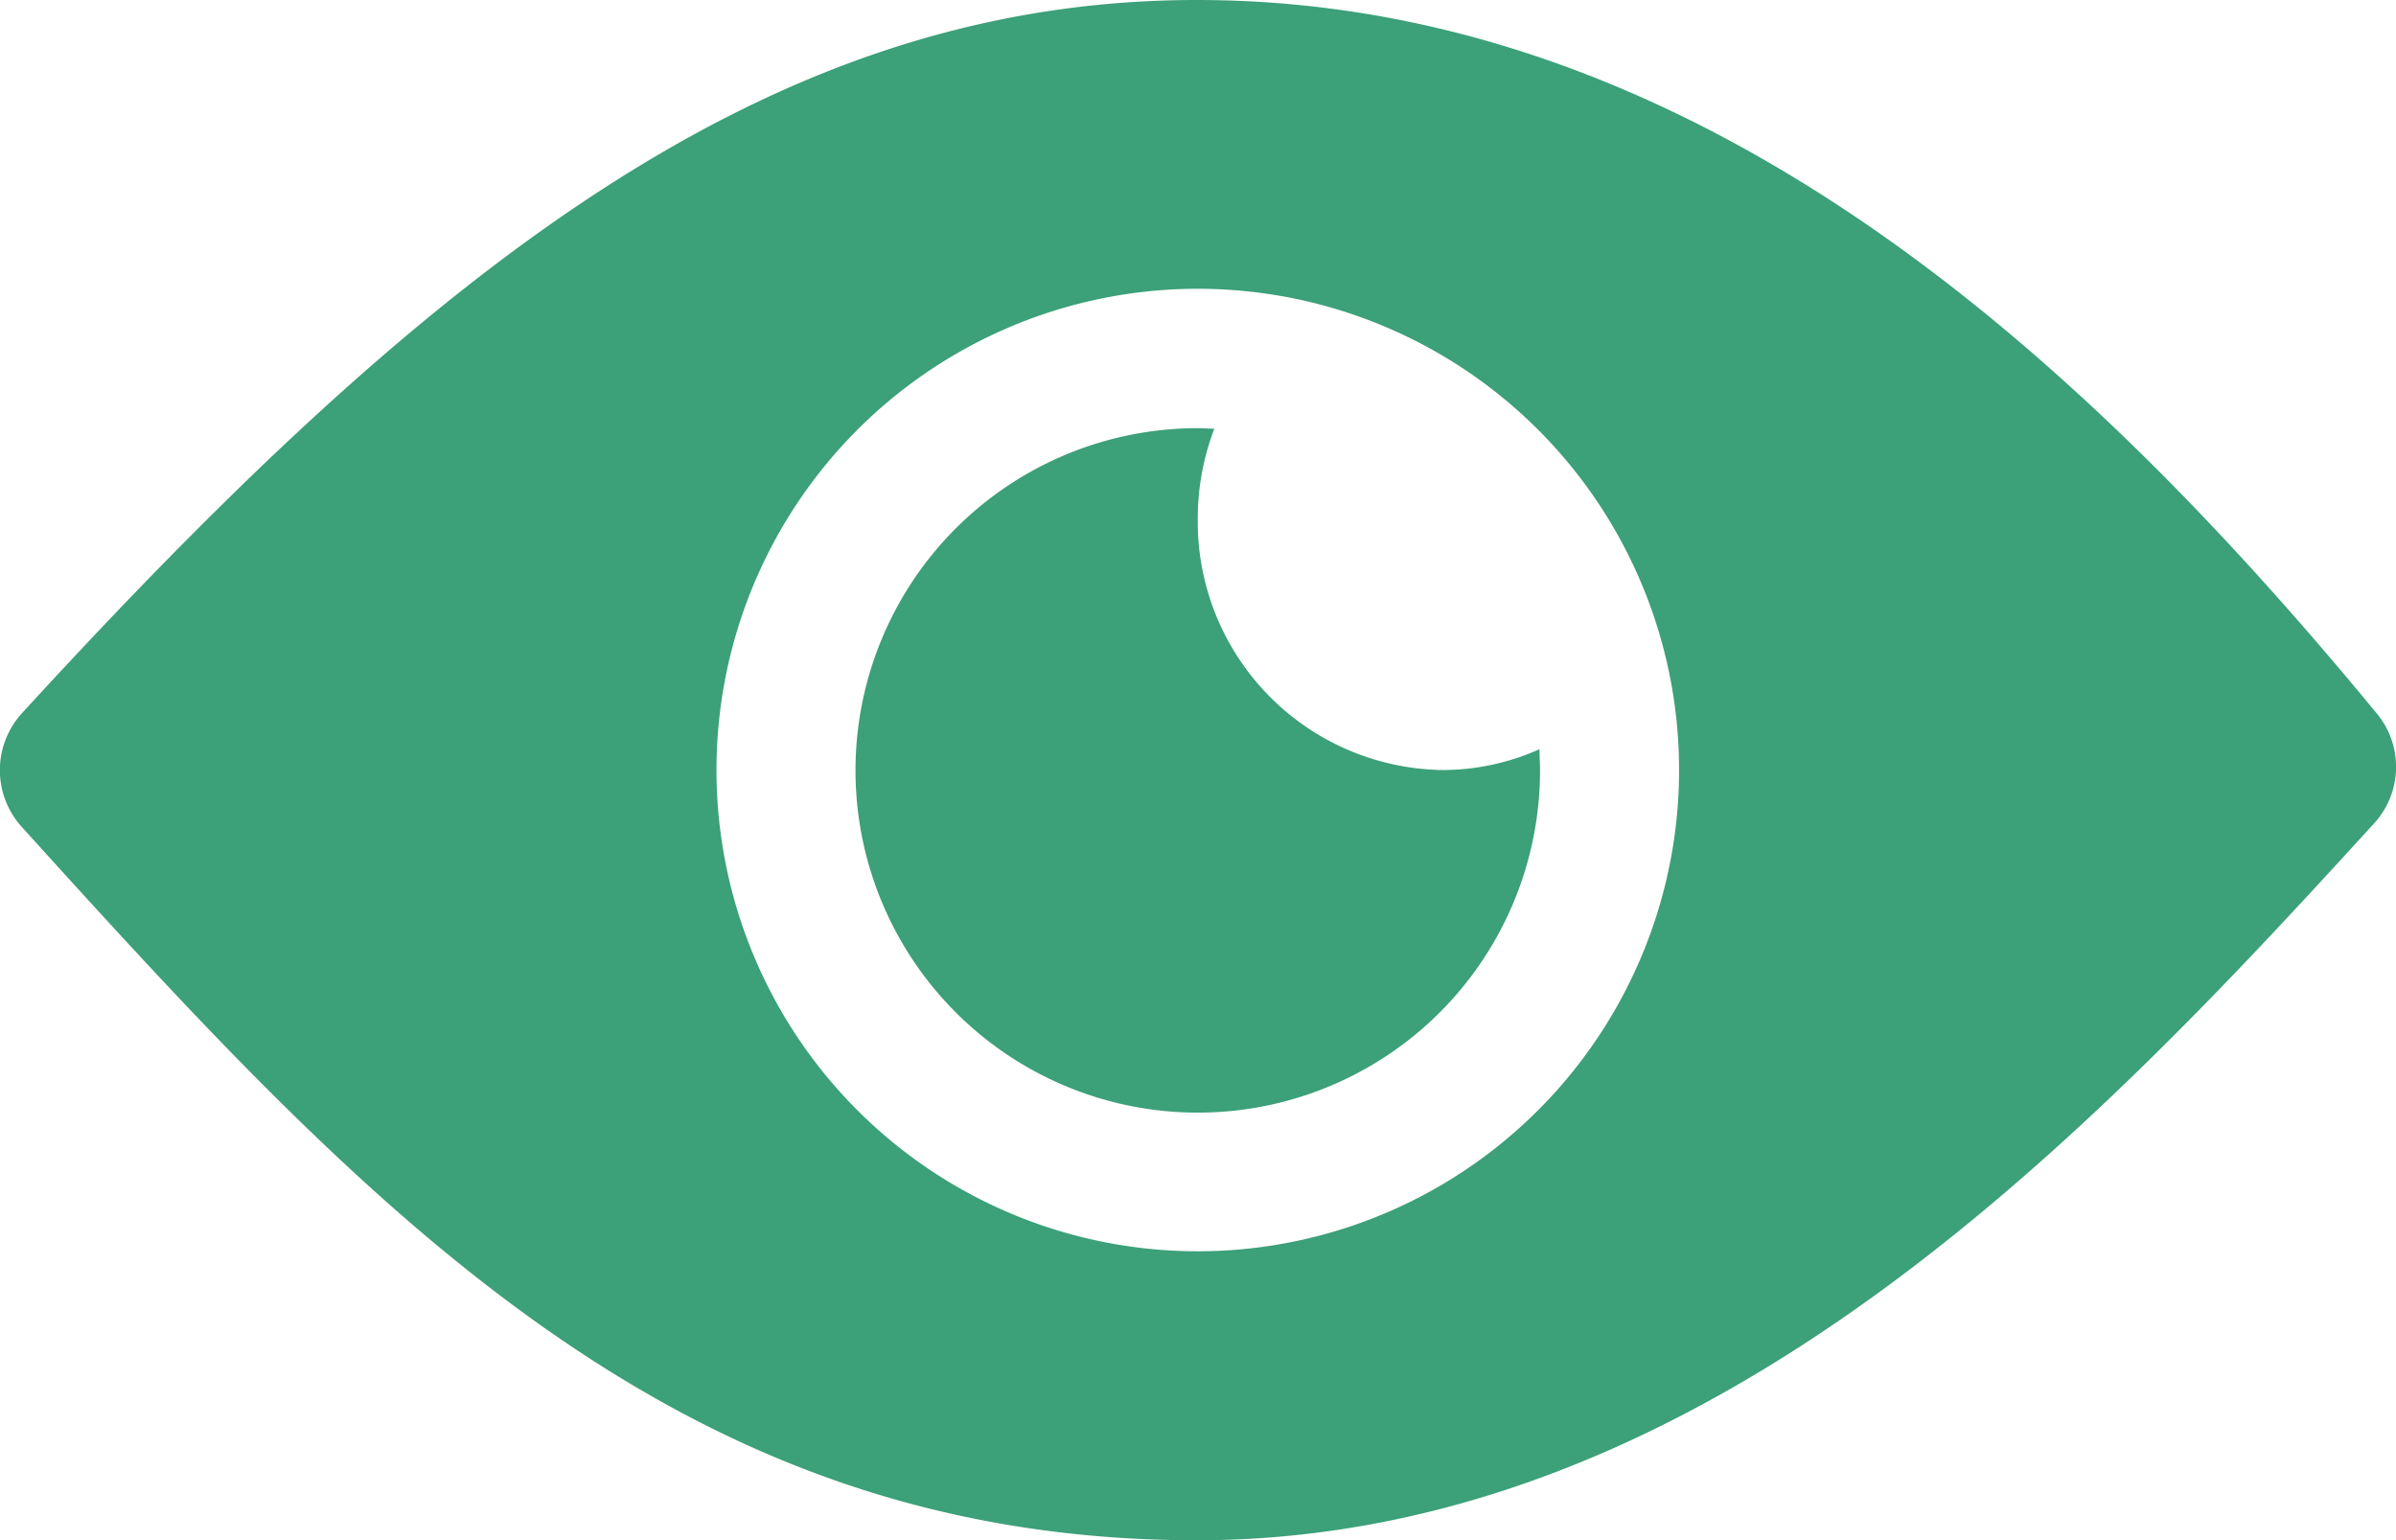 <svg id="IconShow" xmlns="http://www.w3.org/2000/svg" width="31.502" height="20.25" viewBox="0 0 31.502 20.25">
  <path id="Path_54275" data-name="Path 54275" d="M17.986,7.875c-5.653,0-10.111,3.558-15.441,9.373a1.112,1.112,0,0,0-.007,1.5c4.563,5.041,8.585,9.38,15.448,9.38,6.778,0,11.862-5.463,15.476-9.422a1.1,1.1,0,0,0,.035-1.455C29.813,12.783,24.715,7.875,17.986,7.875ZM18.3,24.321A6.328,6.328,0,1,1,24.321,18.3,6.331,6.331,0,0,1,18.3,24.321Z" transform="translate(-2.252 -7.875)" fill="#3ca078"/>
  <path id="Path_54276" data-name="Path 54276" d="M18,14.7a3.3,3.3,0,0,1,.218-1.188c-.07,0-.141-.007-.218-.007A4.5,4.5,0,1,0,22.5,18c0-.091-.007-.183-.007-.274a3.118,3.118,0,0,1-1.28.274A3.264,3.264,0,0,1,18,14.7Z" transform="translate(-2.252 -7.875)" fill="#3ca078"/>
</svg>
